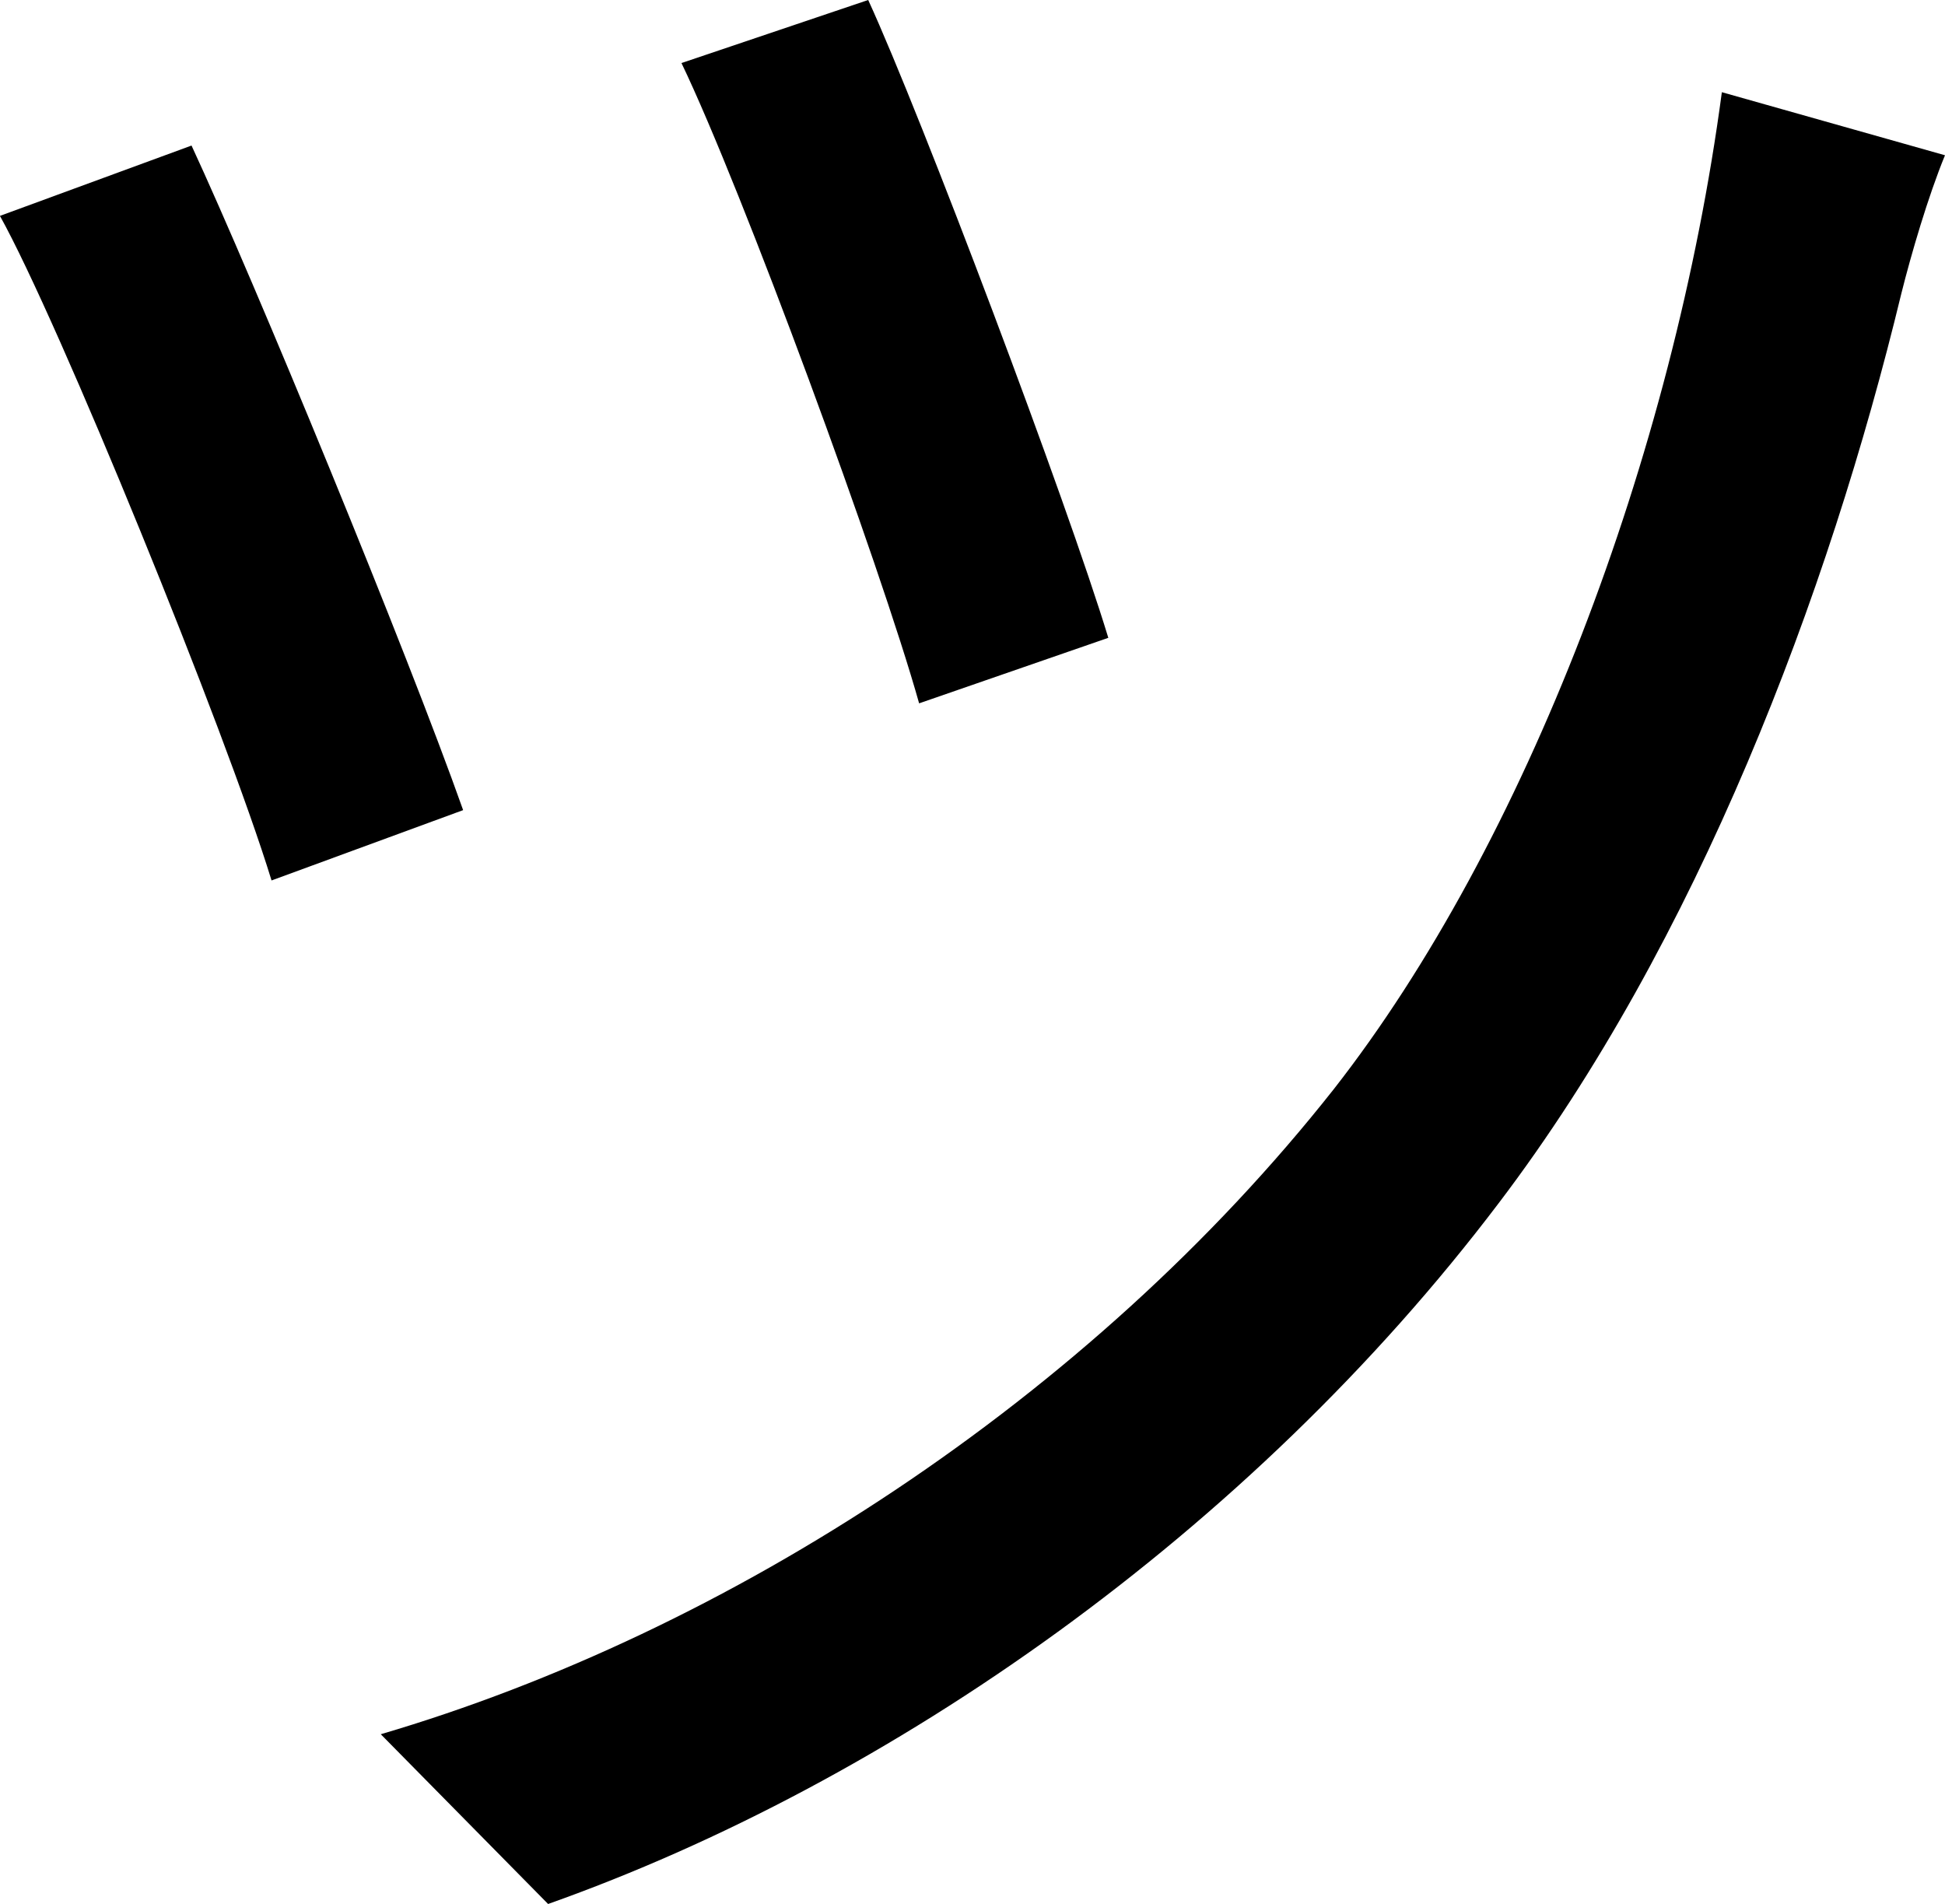 <svg width="28.293mm" height="27.693mm" version="1.1" viewBox="0 0 28.293 27.693" xmlns="http://www.w3.org/2000/svg">
 <g transform="translate(-24.04 -30.199)" stroke-width=".265" aria-label="ツ">
  <path d="m36.669 30.199-2.716 0.917c0.882 1.834 2.893 7.303 3.457 9.313l2.752-0.953c-0.6-1.976-2.716-7.585-3.493-9.278zm15.663 2.258-3.245-0.917c-0.706 5.292-2.857 10.936-5.644 14.499-3.563 4.516-8.819 7.902-13.864 9.384l2.434 2.469c4.974-1.764 10.195-5.397 13.829-10.195 2.893-3.81 4.798-8.855 5.856-13.229 0.141-0.564 0.388-1.411 0.635-2.011zm-25.506-0.141-2.787 1.023c0.847 1.517 3.281 7.479 3.951 9.666l2.787-1.023c-0.811-2.293-3.034-7.691-3.951-9.666z"/>
 </g>
</svg>
